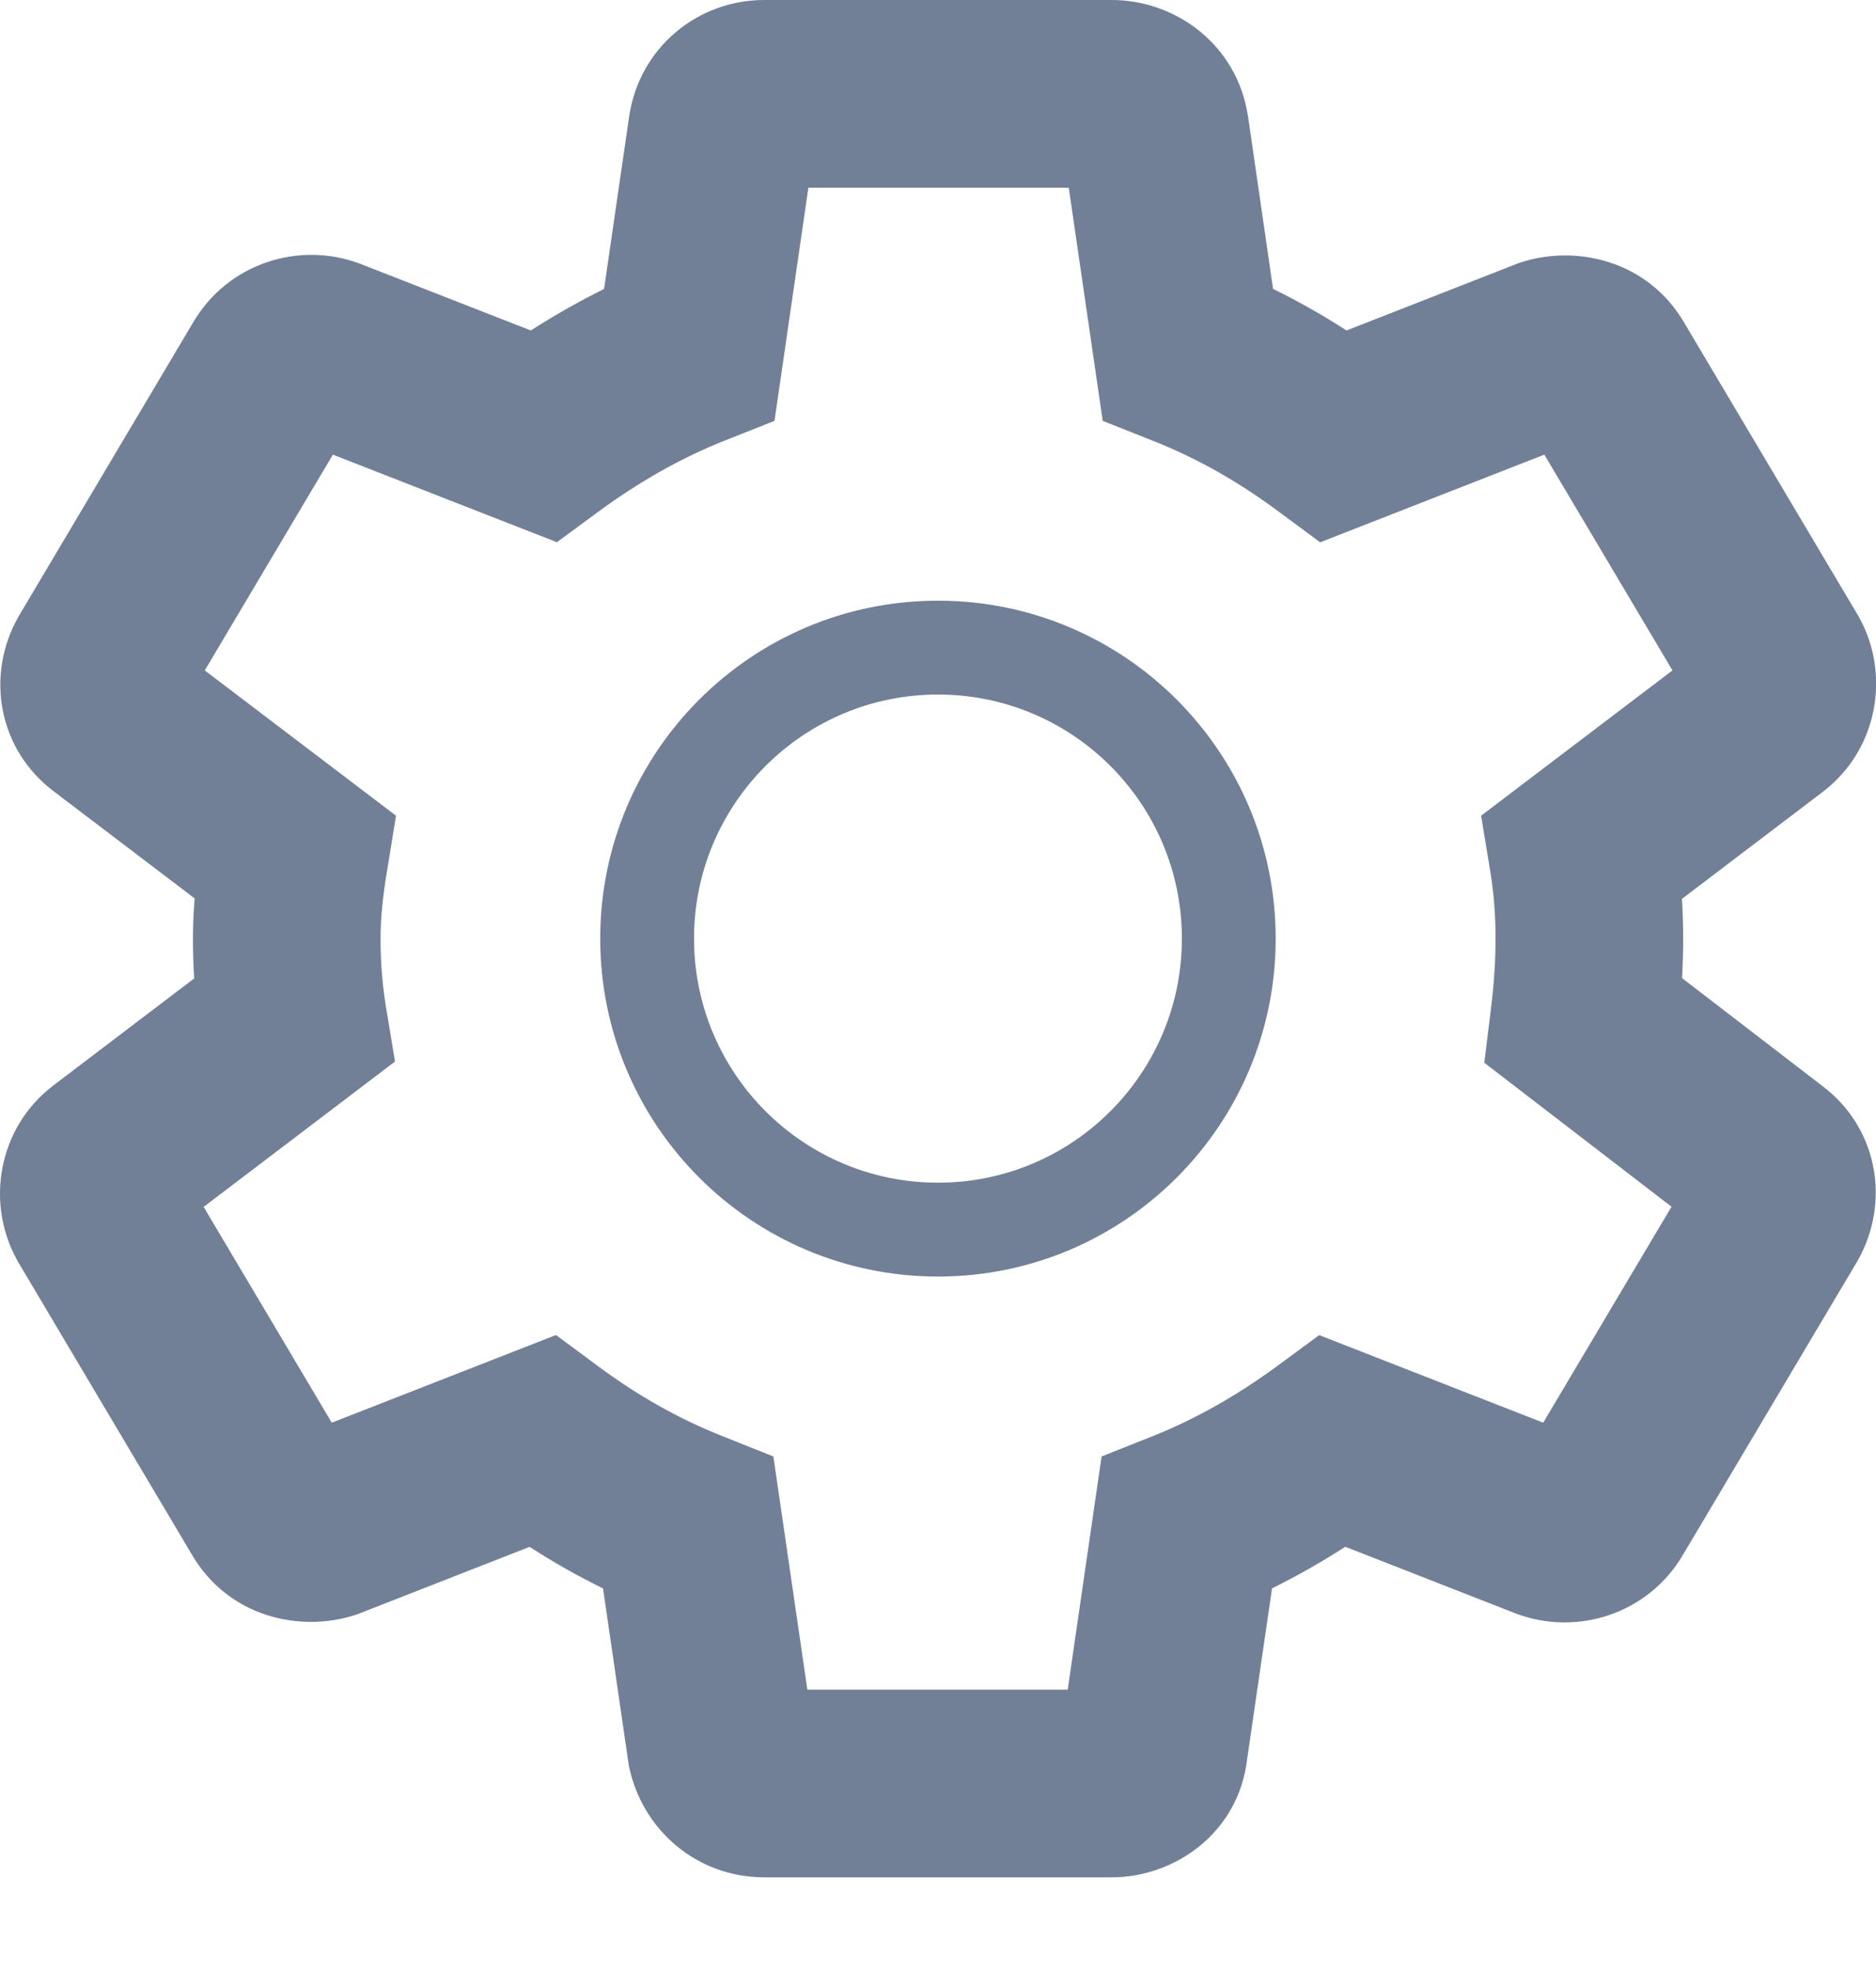 <svg width="20" height="21" viewBox="0 0 20 21" fill="none" xmlns="http://www.w3.org/2000/svg">
<path fill-rule="evenodd" clip-rule="evenodd" d="M6.709 1.23C6.821 0.508 7.433 0 8.149 0H11.852C12.536 0 13.187 0.478 13.303 1.23L13.305 1.238L13.572 3.078C13.844 3.211 14.104 3.359 14.355 3.521L16.191 2.803L16.219 2.794C16.796 2.607 17.566 2.768 17.958 3.443L19.816 6.57L19.825 6.586C20.154 7.191 20.02 7.98 19.445 8.427L19.435 8.435L17.931 9.577C17.94 9.717 17.944 9.858 17.944 10.001C17.944 10.144 17.94 10.284 17.932 10.421L19.421 11.565C20.026 12.016 20.157 12.814 19.803 13.434L19.799 13.441L17.946 16.559C17.575 17.198 16.809 17.436 16.162 17.192L16.152 17.188L14.342 16.48C14.094 16.64 13.834 16.788 13.561 16.923L13.295 18.748C13.2 19.536 12.517 20.002 11.852 20.002H8.149C7.424 20.002 6.845 19.492 6.706 18.821L6.701 18.792L6.429 16.924C6.157 16.791 5.897 16.643 5.646 16.481L3.81 17.199L3.782 17.208C3.205 17.395 2.435 17.234 2.043 16.559L0.185 13.432L0.177 13.416C-0.153 12.811 -0.019 12.021 0.557 11.574L0.566 11.567L2.07 10.425C2.061 10.282 2.057 10.14 2.057 10.001C2.057 9.856 2.064 9.712 2.075 9.572L0.583 8.439C-0.025 7.988 -0.157 7.189 0.198 6.568L0.202 6.561L2.055 3.442C2.426 2.803 3.192 2.565 3.839 2.81L3.849 2.814L5.659 3.521C5.907 3.362 6.168 3.213 6.44 3.079L6.709 1.23ZM8.618 2L8.257 4.484L7.719 4.697C7.244 4.886 6.797 5.145 6.38 5.451L5.937 5.777L3.549 4.844L2.183 7.143L4.222 8.691L4.125 9.286C4.083 9.537 4.057 9.782 4.057 10.001C4.057 10.243 4.076 10.493 4.113 10.716L4.211 11.31L2.171 12.859L3.537 15.158L5.927 14.224L6.372 14.553C6.795 14.867 7.229 15.114 7.708 15.304L8.245 15.518L8.607 18.002H11.383L11.744 15.518L12.282 15.304C12.757 15.116 13.204 14.857 13.621 14.551L14.064 14.225L16.452 15.158L17.82 12.857L15.824 11.323L15.894 10.756C15.925 10.504 15.944 10.254 15.944 10.001C15.944 9.748 15.925 9.51 15.888 9.286L15.79 8.691L17.83 7.143L16.464 4.844L14.074 5.778L13.629 5.449C13.206 5.135 12.772 4.887 12.293 4.697L11.756 4.484L11.394 2H8.618Z" fill="#718096"/>
<path fill-rule="evenodd" clip-rule="evenodd" d="M10 12.601C11.436 12.601 12.6 11.436 12.6 10C12.6 8.564 11.436 7.4 10 7.4C8.564 7.4 7.399 8.564 7.399 10C7.399 11.436 8.564 12.601 10 12.601ZM10 13.601C11.988 13.601 13.6 11.989 13.6 10C13.6 8.012 11.988 6.4 10 6.4C8.011 6.4 6.399 8.012 6.399 10C6.399 11.989 8.011 13.601 10 13.601Z" fill="#718096"/>
</svg>
